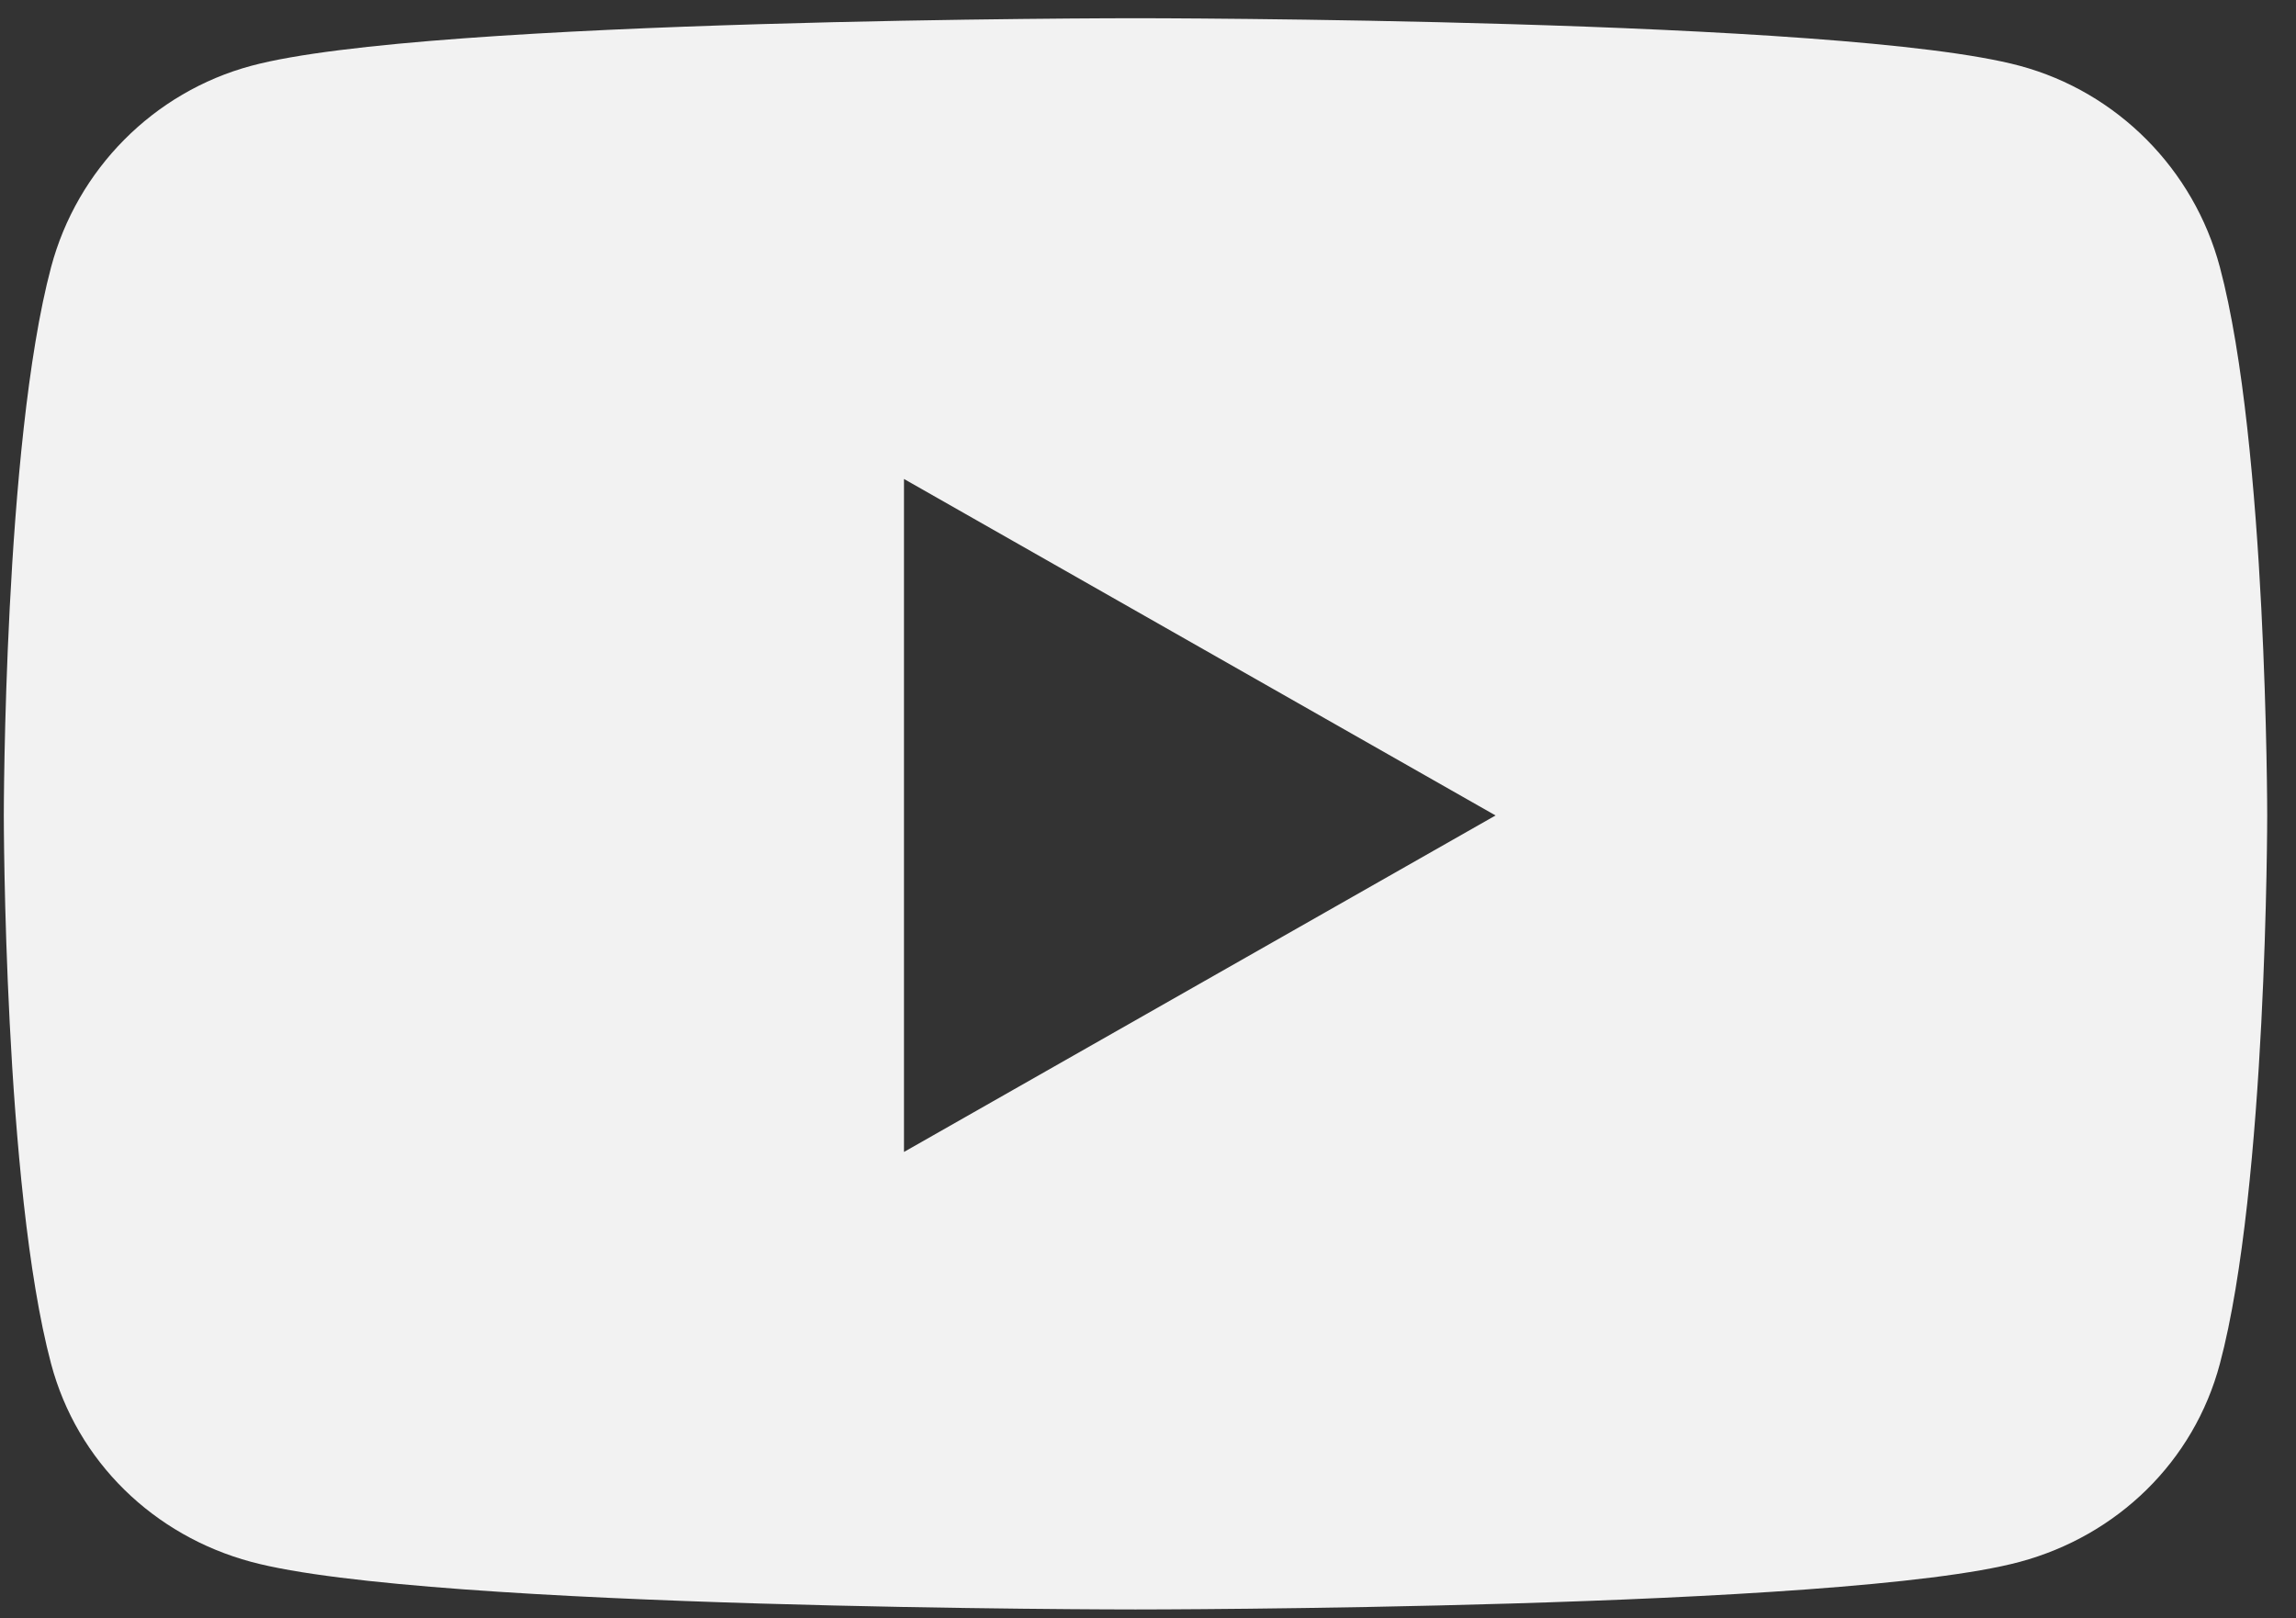 <?xml version="1.0" encoding="UTF-8" standalone="no"?>
<!DOCTYPE svg PUBLIC "-//W3C//DTD SVG 1.1//EN" "http://www.w3.org/Graphics/SVG/1.1/DTD/svg11.dtd">
<svg width="100%" height="100%" viewBox="0 0 61 43" version="1.1" xmlns="http://www.w3.org/2000/svg" xmlns:xlink="http://www.w3.org/1999/xlink" xml:space="preserve" xmlns:serif="http://www.serif.com/" style="fill-rule:evenodd;clip-rule:evenodd;stroke-linejoin:round;stroke-miterlimit:2;">
    <rect x="0" y="0" width="61" height="43" fill="#333333" stroke="none"/>
    <g id="icon-youtube-dark">
        <path d="M58.978,7.1C58.286,4.496 56.249,2.445 53.662,1.749C48.972,0.484 30.168,0.484 30.168,0.484C30.168,0.484 11.363,0.484 6.674,1.749C4.086,2.445 2.049,4.496 1.357,7.1C0.101,11.82 0.101,21.668 0.101,21.668C0.101,21.668 0.101,31.516 1.357,36.236C2.049,38.84 4.086,40.805 6.674,41.501C11.363,42.766 30.168,42.766 30.168,42.766C30.168,42.766 48.972,42.766 53.662,41.501C56.249,40.805 58.286,38.84 58.978,36.236C60.235,31.516 60.235,21.668 60.235,21.668C60.235,21.668 60.235,11.82 58.978,7.1ZM24.017,30.609L24.017,12.727L39.734,21.668L24.017,30.609Z" style="fill:rgb(242,242,242);fill-rule:nonzero;"/>
    </g>
</svg>

